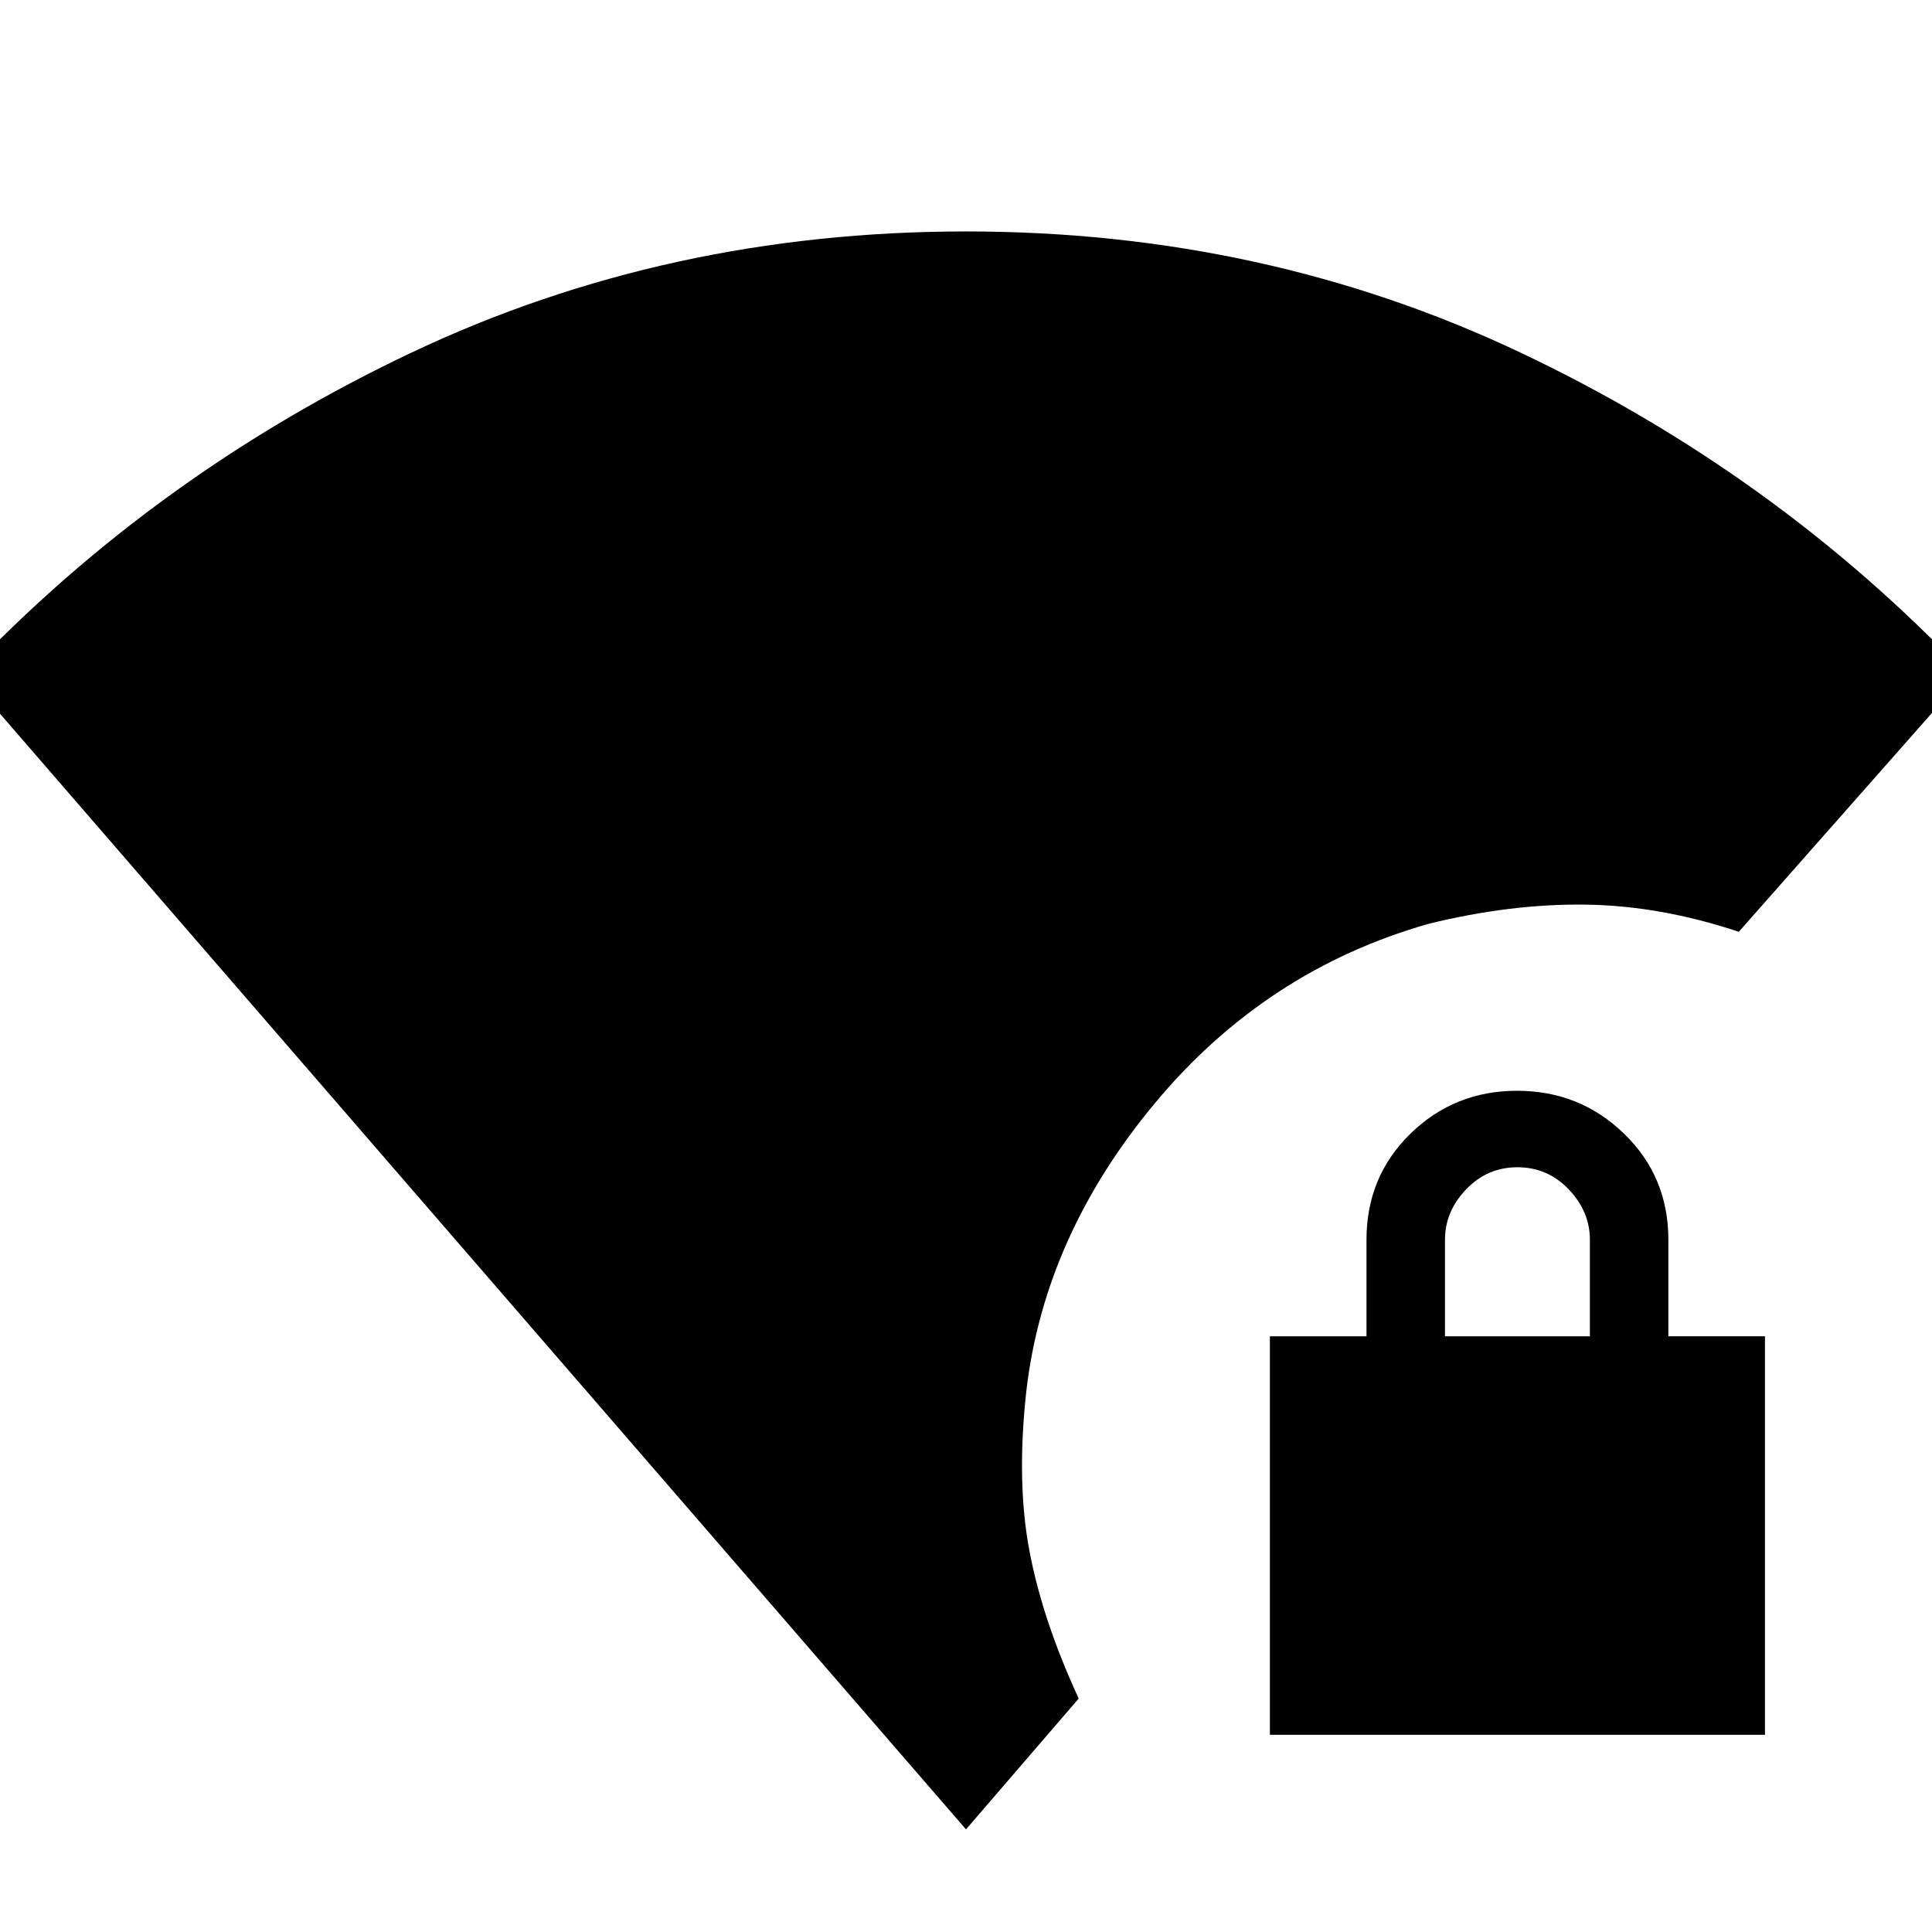 <svg xmlns="http://www.w3.org/2000/svg" height="20" viewBox="0 -960 960 960" width="20"><path d="M631-98v-198h48v-48q0-31.35 21.83-52.67 21.83-21.33 53-21.33T807-396.67q22 21.32 22 52.67v48h48v198H631Zm87-198h72v-48q0-14-10.5-25T754-380q-15 0-25.5 11T718-344v48ZM480-51-17-625q94.66-99.76 221.65-159.88Q331.65-845 480-845q148.35 0 275.35 60.12Q882.34-724.76 977-625L864-497q-39-13-76.13-13.5-37.13-.5-77.87 9.5-81 23-136 89t-64 143q-5 45.03 1.5 79.51Q518-155 536-116l-56 65Z"/></svg>
